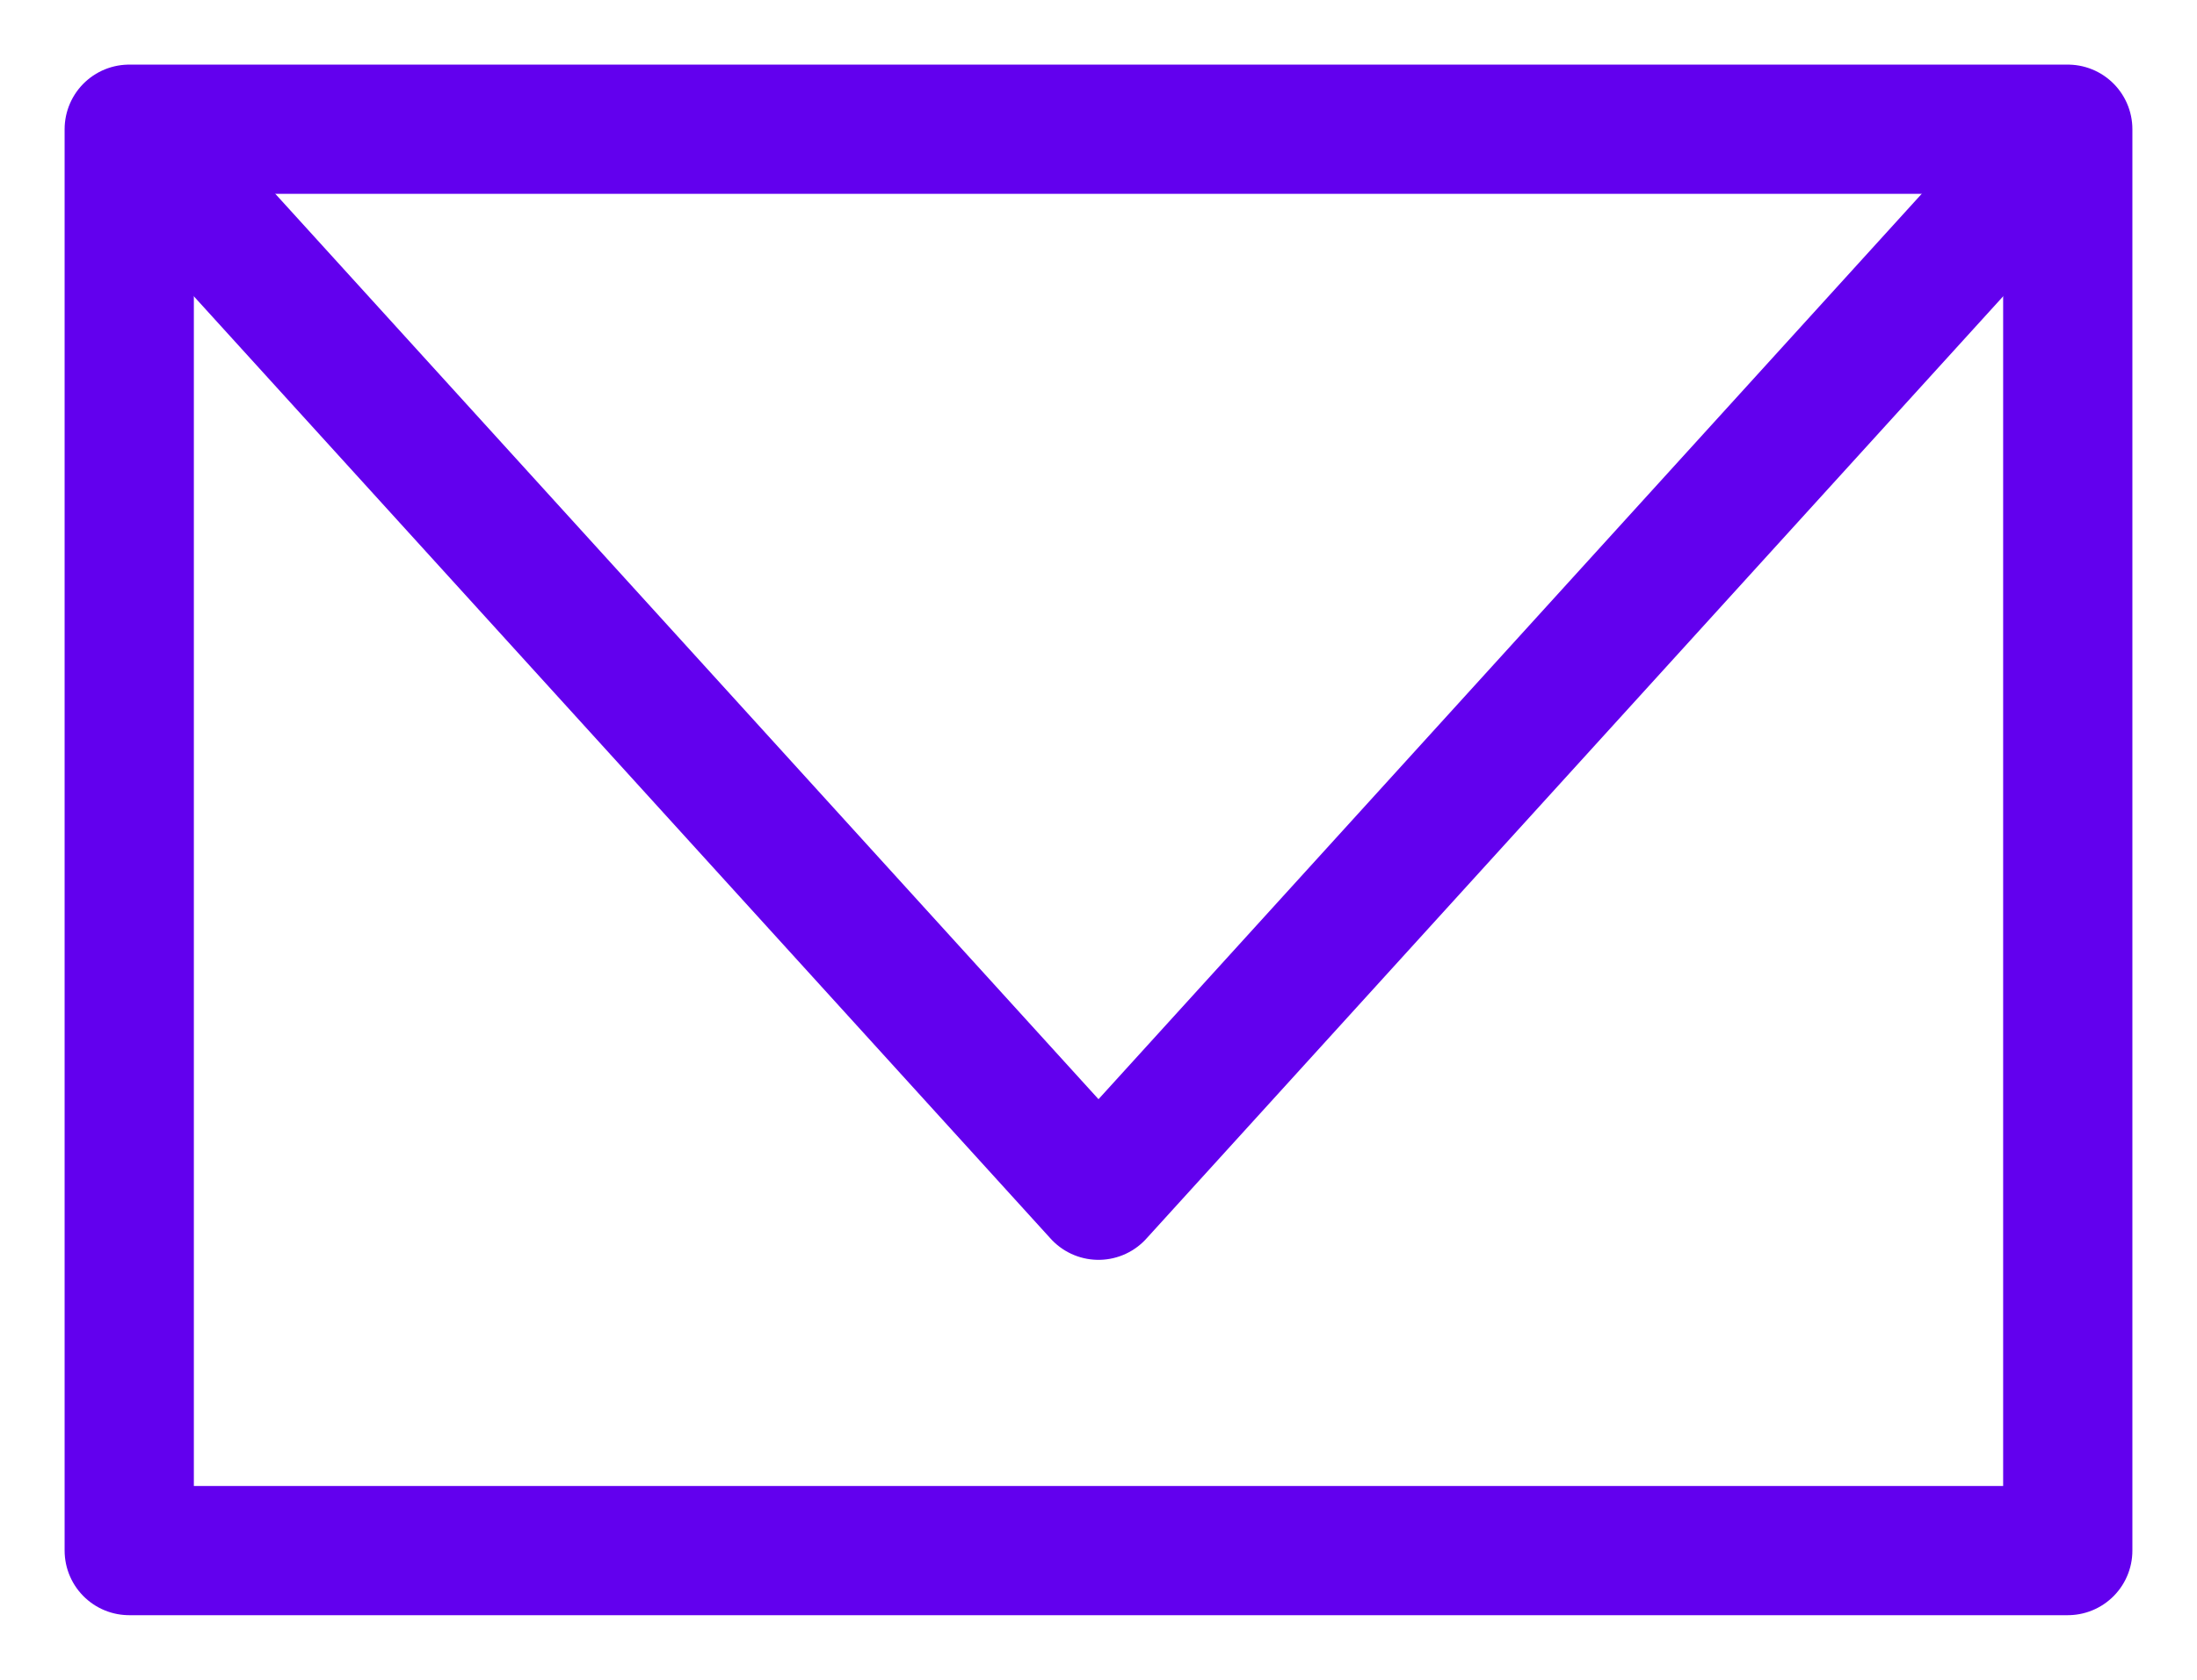 <svg width="17" height="13" viewBox="0 0 17 13" fill="none" xmlns="http://www.w3.org/2000/svg">
<rect x="1" y="1" width="15" height="11" stroke="#6200EE" stroke-linejoin="round"/>
<path d="M1 1L8.5 9.25L16 1" stroke="#6200EE" stroke-linejoin="round"/>
</svg>
